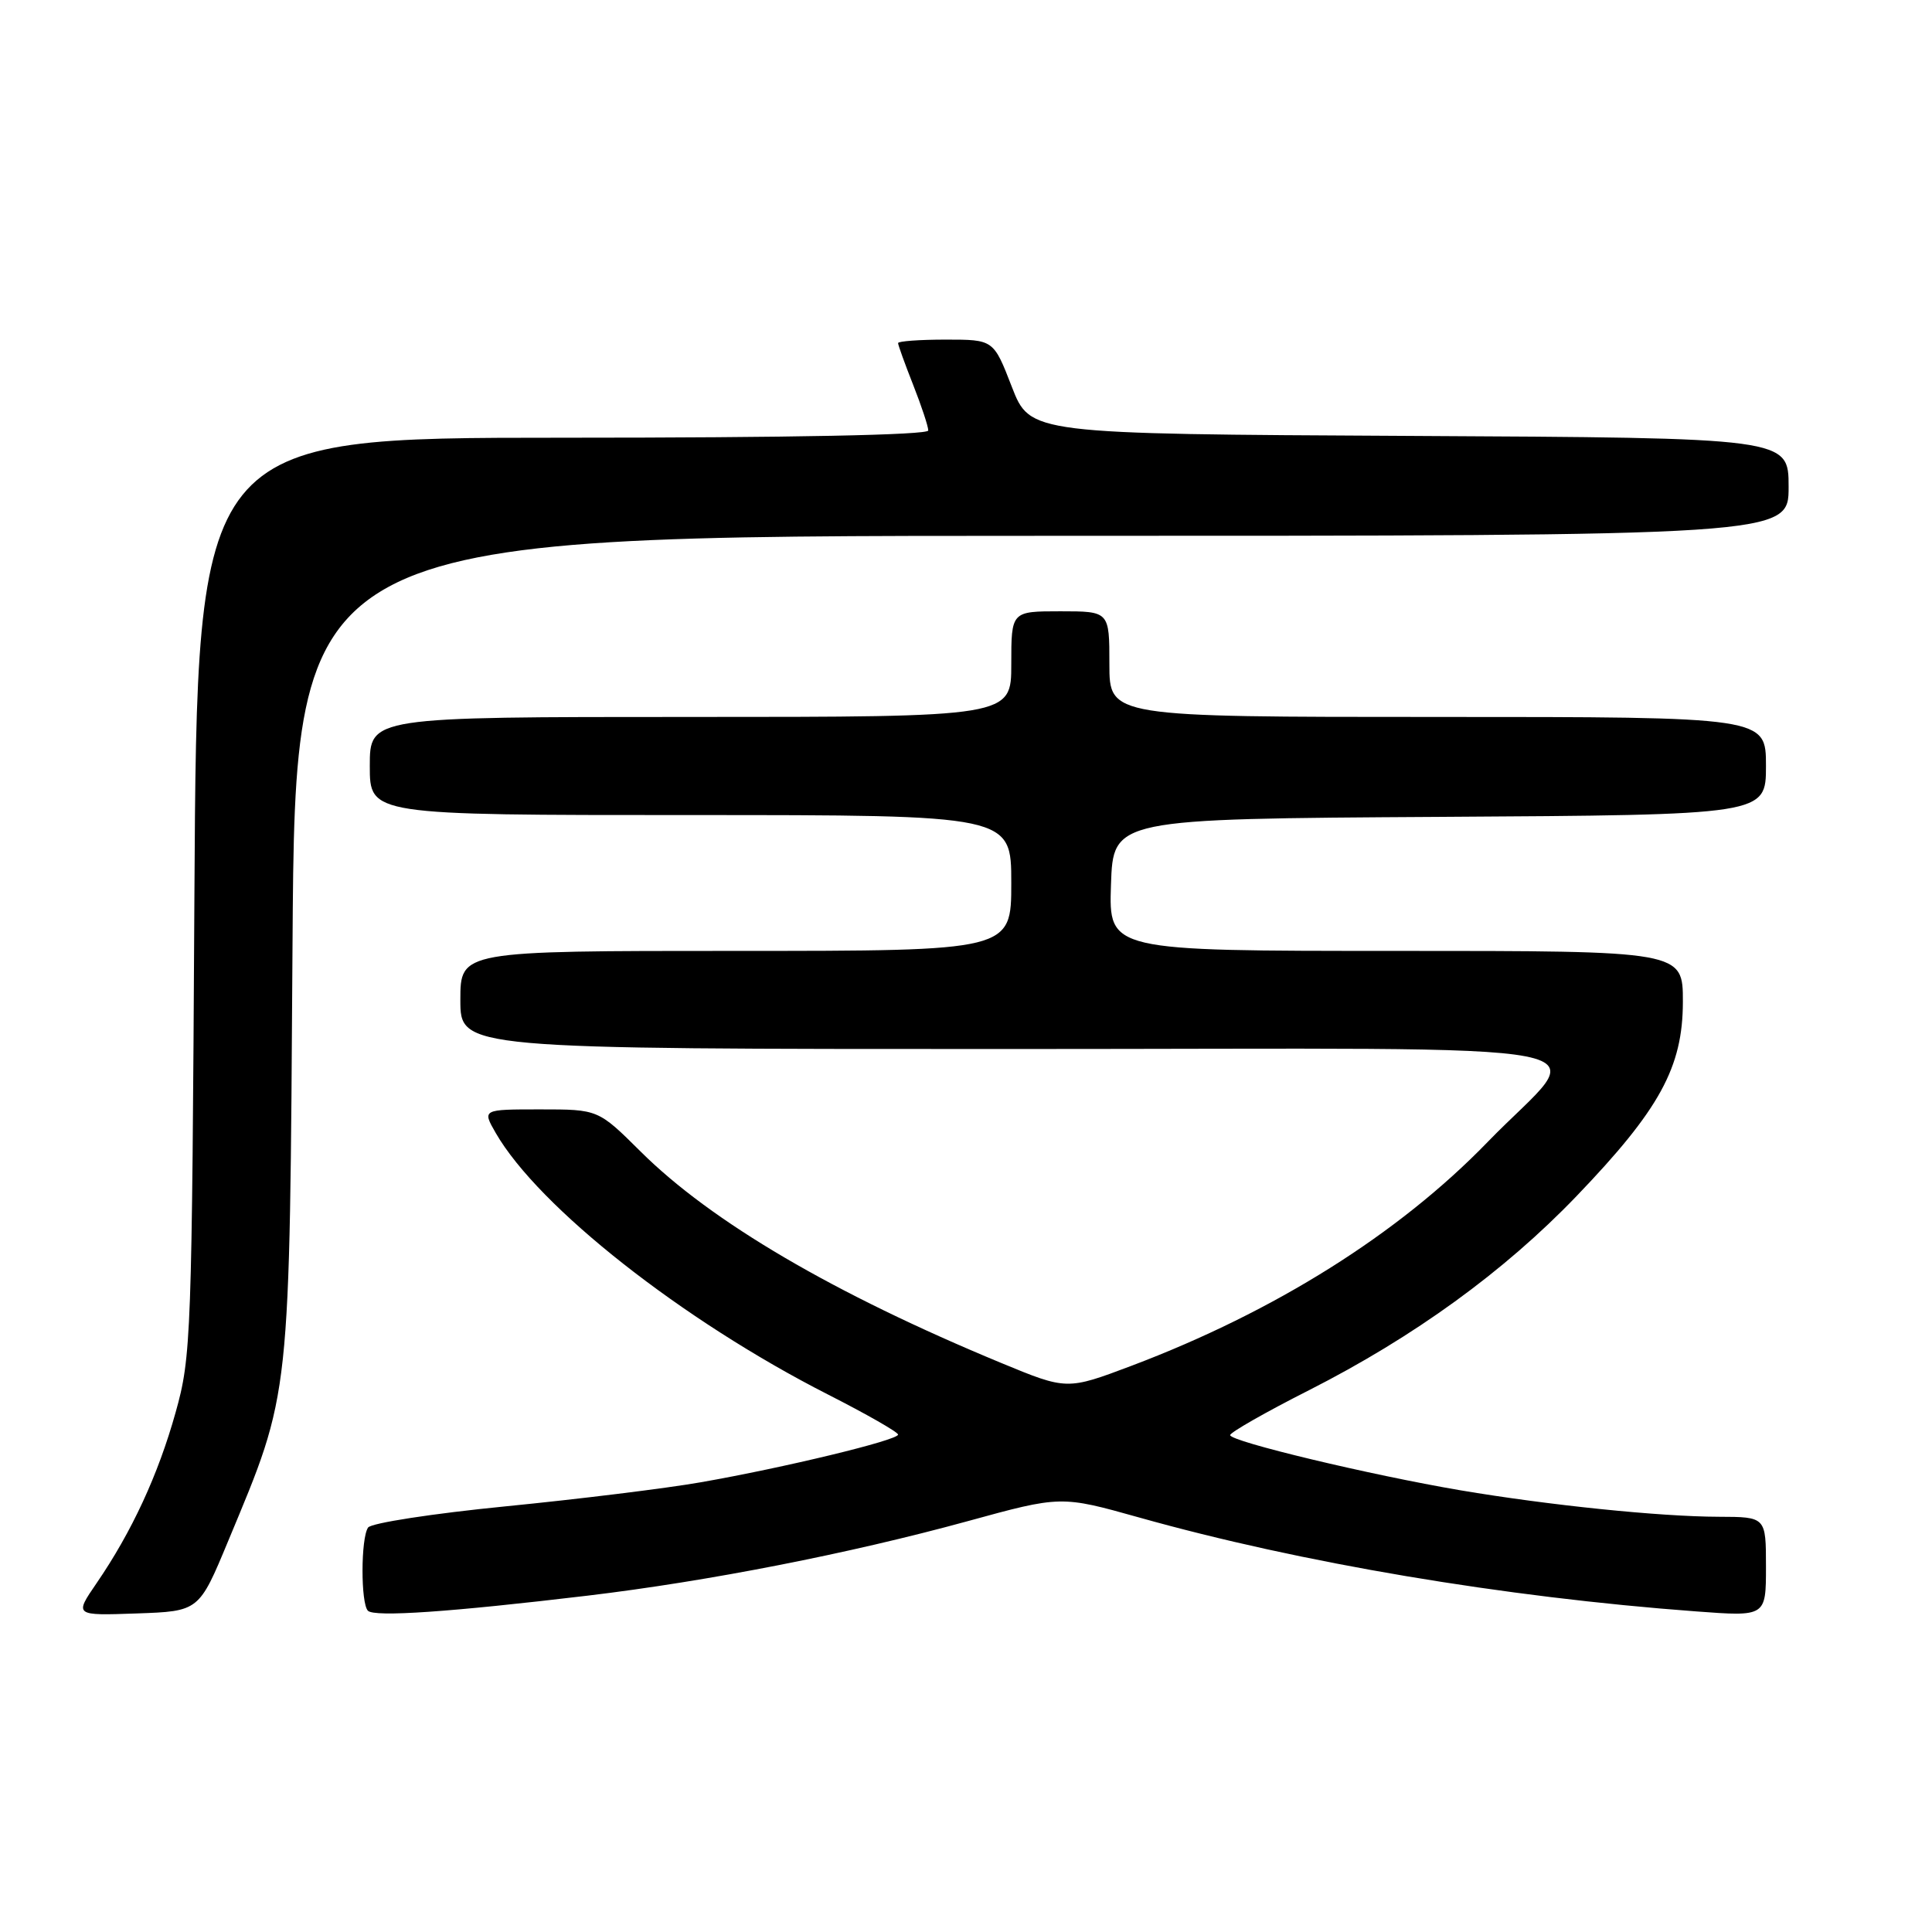 <?xml version="1.0" encoding="UTF-8" standalone="no"?>
<!DOCTYPE svg PUBLIC "-//W3C//DTD SVG 1.1//EN" "http://www.w3.org/Graphics/SVG/1.1/DTD/svg11.dtd" >
<svg xmlns="http://www.w3.org/2000/svg" xmlns:xlink="http://www.w3.org/1999/xlink" version="1.1" viewBox="0 0 256 256">
 <g >
 <path fill="currentColor"
d=" M 30.24 204.18 C 38.58 184.14 38.36 186.18 38.76 125.25 C 39.12 71.00 39.12 71.00 138.06 71.00 C 237.00 71.00 237.00 71.00 237.00 64.51 C 237.00 58.02 237.00 58.02 186.75 57.76 C 136.50 57.50 136.50 57.50 134.07 51.25 C 131.65 45.00 131.65 45.00 125.32 45.00 C 121.85 45.00 119.00 45.21 119.00 45.46 C 119.00 45.72 119.90 48.21 121.00 51.00 C 122.10 53.79 123.00 56.51 123.00 57.04 C 123.00 57.64 104.94 58.00 74.56 58.00 C 26.11 58.00 26.11 58.00 25.76 118.75 C 25.43 177.22 25.34 179.79 23.27 187.15 C 20.96 195.42 17.46 202.98 12.79 209.79 C 9.85 214.08 9.85 214.08 18.11 213.79 C 26.37 213.50 26.37 213.50 30.24 204.18 Z  M 77.88 211.43 C 93.86 209.52 112.53 205.86 128.16 201.58 C 140.58 198.17 140.58 198.17 150.96 201.08 C 172.38 207.10 199.26 211.63 224.75 213.52 C 234.00 214.21 234.00 214.21 234.00 207.61 C 234.00 201.00 234.00 201.00 227.75 200.98 C 219.90 200.96 205.22 199.45 193.50 197.47 C 181.57 195.44 163.00 191.00 163.00 190.16 C 163.01 189.80 167.70 187.12 173.43 184.22 C 187.37 177.14 199.29 168.50 208.90 158.49 C 219.92 147.01 222.98 141.42 222.99 132.75 C 223.00 126.00 223.00 126.00 184.96 126.00 C 146.92 126.00 146.92 126.00 147.21 117.25 C 147.50 108.50 147.50 108.50 190.75 108.24 C 234.00 107.98 234.00 107.98 234.00 101.49 C 234.00 95.00 234.00 95.00 190.50 95.00 C 147.00 95.00 147.00 95.00 147.00 88.00 C 147.00 81.00 147.00 81.00 140.50 81.00 C 134.00 81.00 134.00 81.00 134.00 88.00 C 134.00 95.00 134.00 95.00 91.50 95.00 C 49.00 95.00 49.00 95.00 49.00 101.50 C 49.00 108.00 49.00 108.00 91.50 108.00 C 134.00 108.00 134.00 108.00 134.00 117.00 C 134.00 126.00 134.00 126.00 97.50 126.00 C 61.00 126.00 61.00 126.00 61.00 132.50 C 61.00 139.00 61.00 139.00 134.04 139.00 C 218.24 139.00 210.51 137.49 197.10 151.34 C 185.33 163.49 168.93 173.79 149.94 180.97 C 141.37 184.20 141.37 184.20 132.64 180.59 C 110.50 171.42 94.25 161.90 84.88 152.58 C 79.26 147.00 79.26 147.00 71.57 147.00 C 63.89 147.00 63.89 147.00 65.69 150.13 C 71.37 159.97 90.43 174.97 109.73 184.79 C 114.82 187.38 118.99 189.76 119.00 190.09 C 119.00 190.83 103.84 194.49 92.85 196.41 C 88.24 197.22 76.60 198.65 66.98 199.60 C 57.37 200.55 49.17 201.81 48.77 202.41 C 47.80 203.84 47.79 212.45 48.75 213.43 C 49.60 214.30 59.68 213.60 77.88 211.43 Z "/>
</g>
</svg>